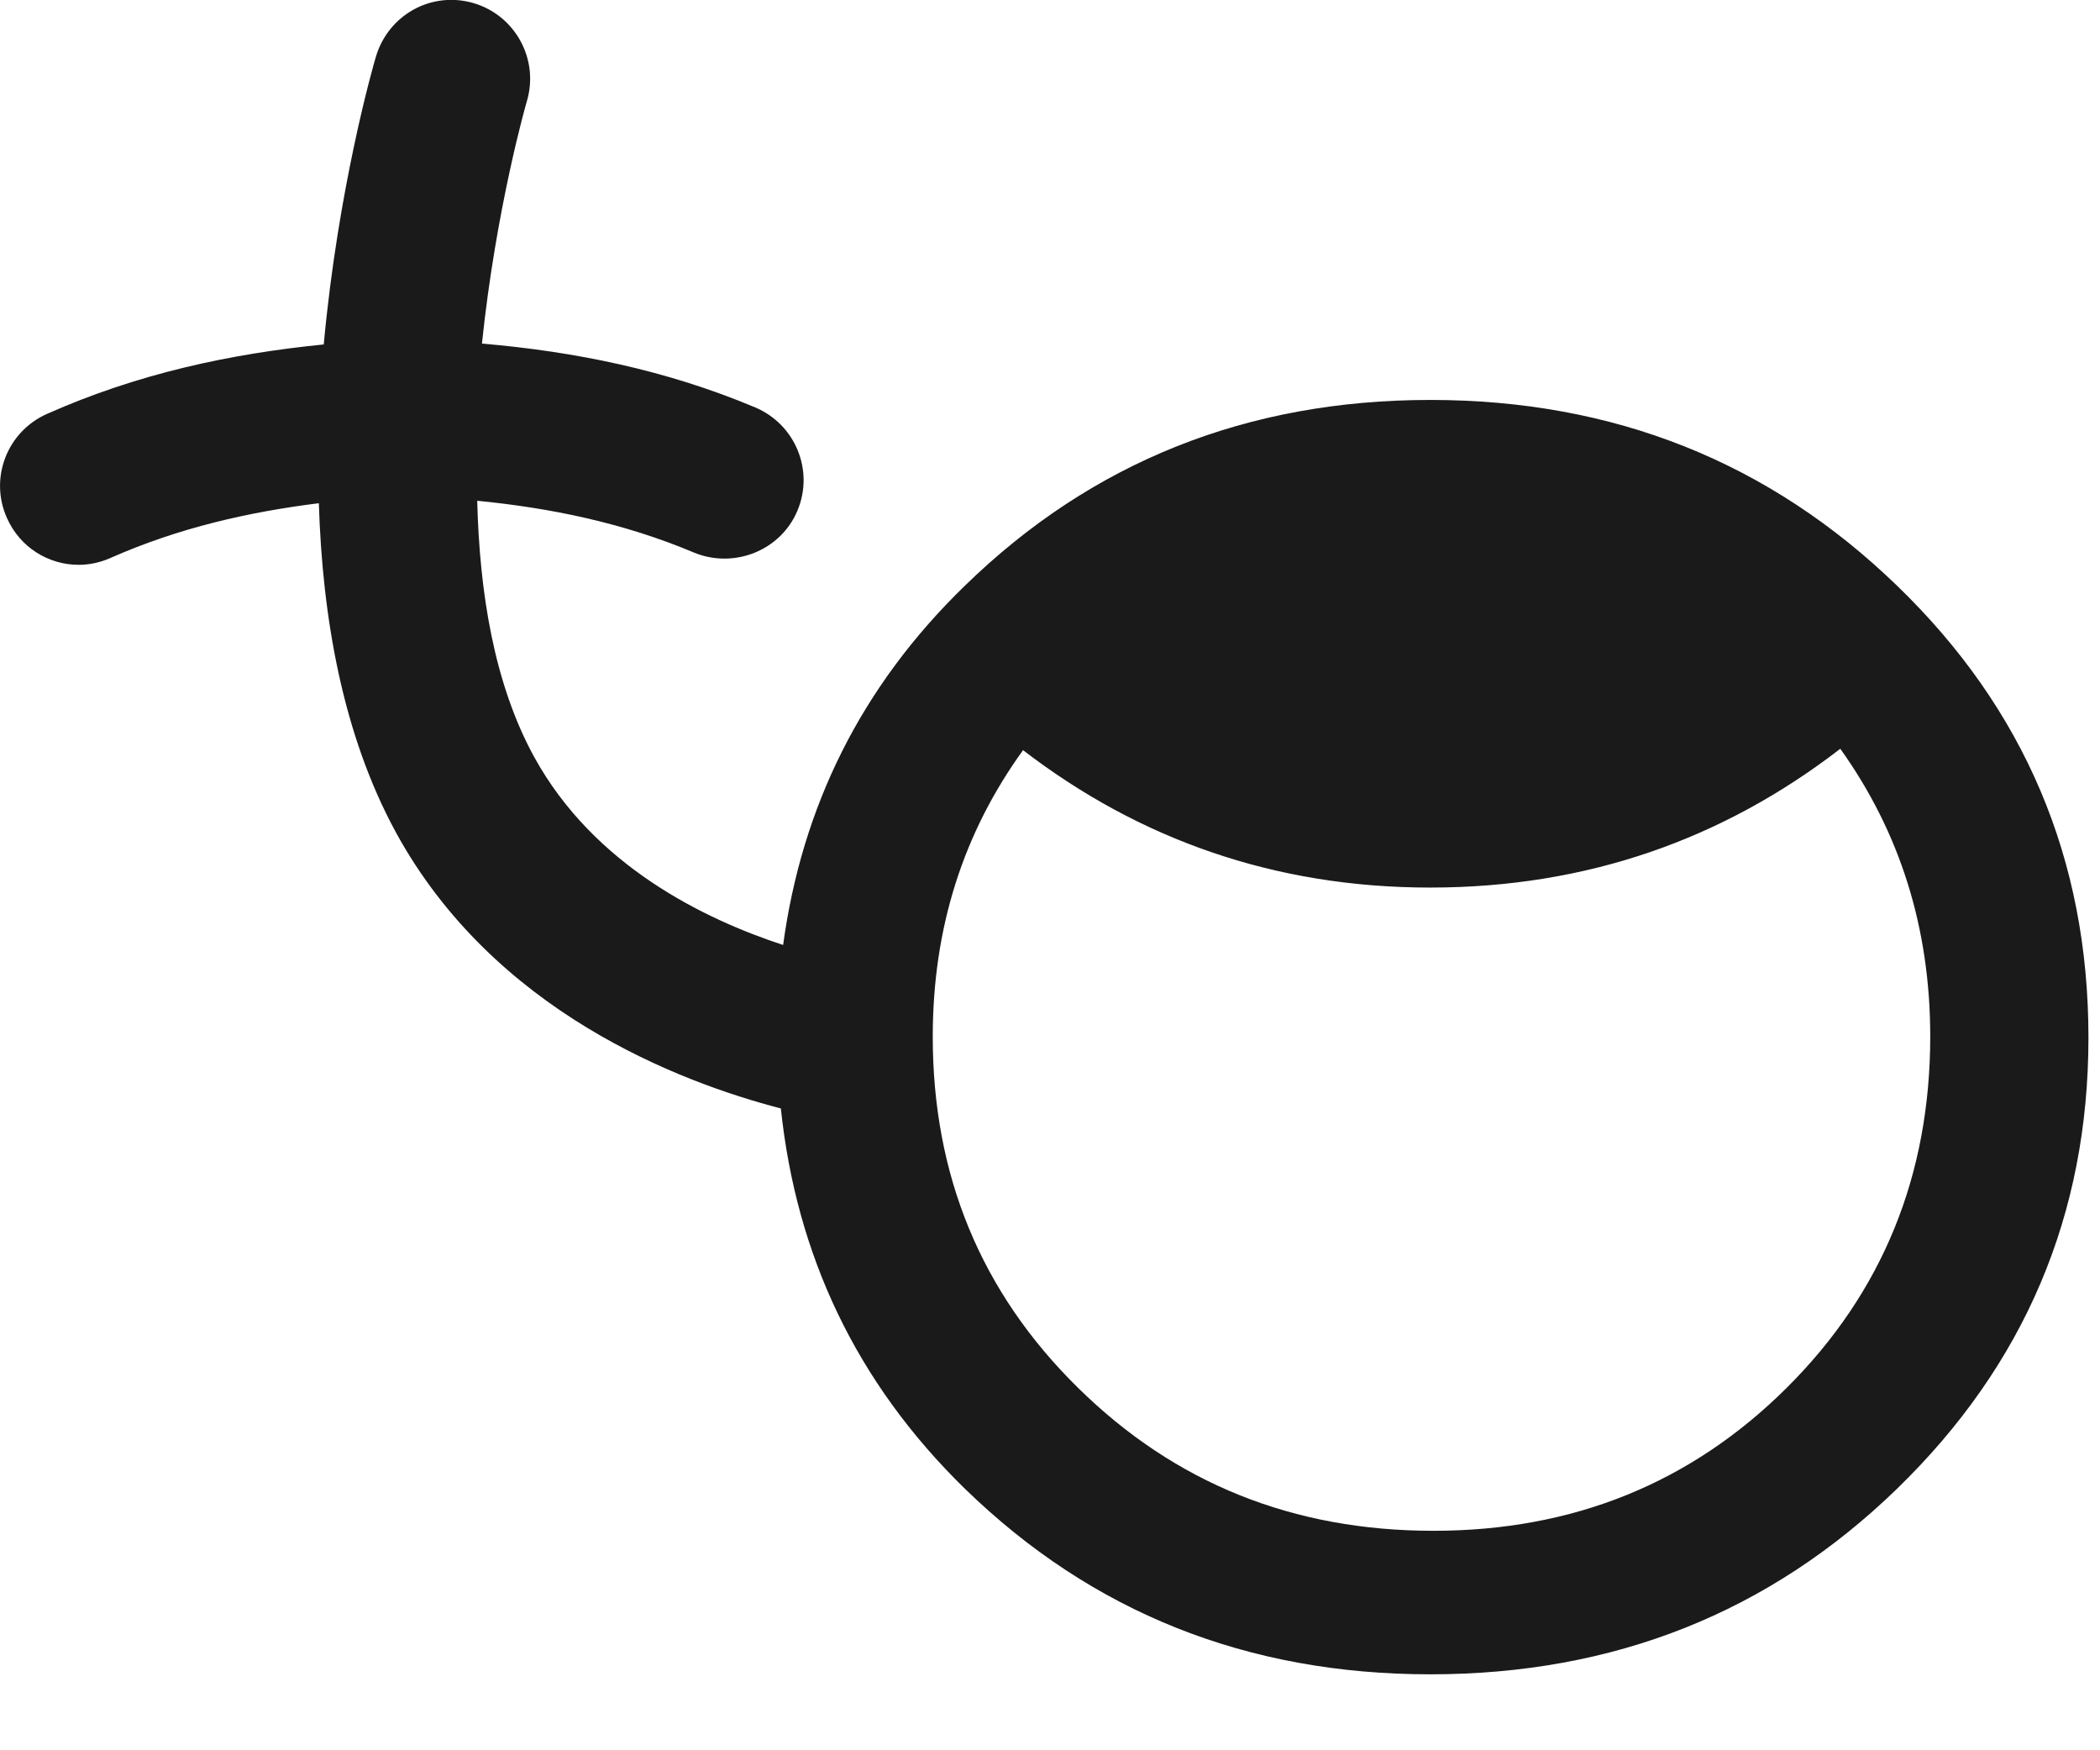<?xml version="1.0" encoding="utf-8"?>
<!-- Generator: Adobe Illustrator 15.1.0, SVG Export Plug-In . SVG Version: 6.00 Build 0)  -->
<!DOCTYPE svg PUBLIC "-//W3C//DTD SVG 1.1//EN" "http://www.w3.org/Graphics/SVG/1.1/DTD/svg11.dtd">
<svg version="1.1" id="Layer_1" xmlns="http://www.w3.org/2000/svg" xmlns:xlink="http://www.w3.org/1999/xlink" x="0px" y="0px"
	 width="12px" height="10px" viewBox="0 0 12 10" enable-background="new 0 0 12 10" xml:space="preserve">
<path fill="#1A1A1A" d="M10.84,3.346C10.11,2.64,9.223,2.285,8.173,2.285c-1.046,0-1.933,0.354-2.659,1.061
	C4.919,3.923,4.582,4.611,4.475,5.399C4.026,5.252,3.394,4.947,3.052,4.324C2.822,3.904,2.74,3.381,2.727,2.861
	C3.143,2.902,3.56,2.986,3.968,3.158C4.194,3.25,4.461,3.147,4.557,2.917c0.096-0.229-0.012-0.492-0.241-0.589
	C3.803,2.112,3.278,2.008,2.754,1.963c0.08-0.77,0.253-1.374,0.257-1.386c0.07-0.238-0.066-0.488-0.304-0.559
	C2.465-0.053,2.219,0.085,2.148,0.324C2.131,0.38,1.932,1.077,1.85,1.968C1.316,2.021,0.785,2.135,0.268,2.365
	c-0.227,0.101-0.33,0.366-0.229,0.593c0.074,0.169,0.238,0.269,0.41,0.269c0.062,0,0.123-0.013,0.182-0.039
	c0.391-0.173,0.791-0.263,1.191-0.313c0.02,0.649,0.135,1.321,0.441,1.882c0.559,1.021,1.615,1.424,2.199,1.576
	C4.55,7.167,4.889,7.896,5.514,8.506c0.727,0.707,1.613,1.06,2.659,1.06c1.05,0,1.938-0.353,2.667-1.06
	c0.729-0.708,1.094-1.566,1.094-2.578C11.934,4.91,11.569,4.05,10.84,3.346z M10.211,7.928c-0.549,0.546-1.222,0.818-2.02,0.818
	c-0.801,0-1.477-0.271-2.032-0.818C5.605,7.383,5.33,6.714,5.33,5.923c0-0.624,0.176-1.167,0.516-1.637
	c0.663,0.509,1.436,0.785,2.326,0.785c0.9,0,1.676-0.278,2.344-0.793c0.338,0.473,0.514,1.018,0.514,1.646
	C11.029,6.714,10.758,7.383,10.211,7.928z"/>
</svg>
